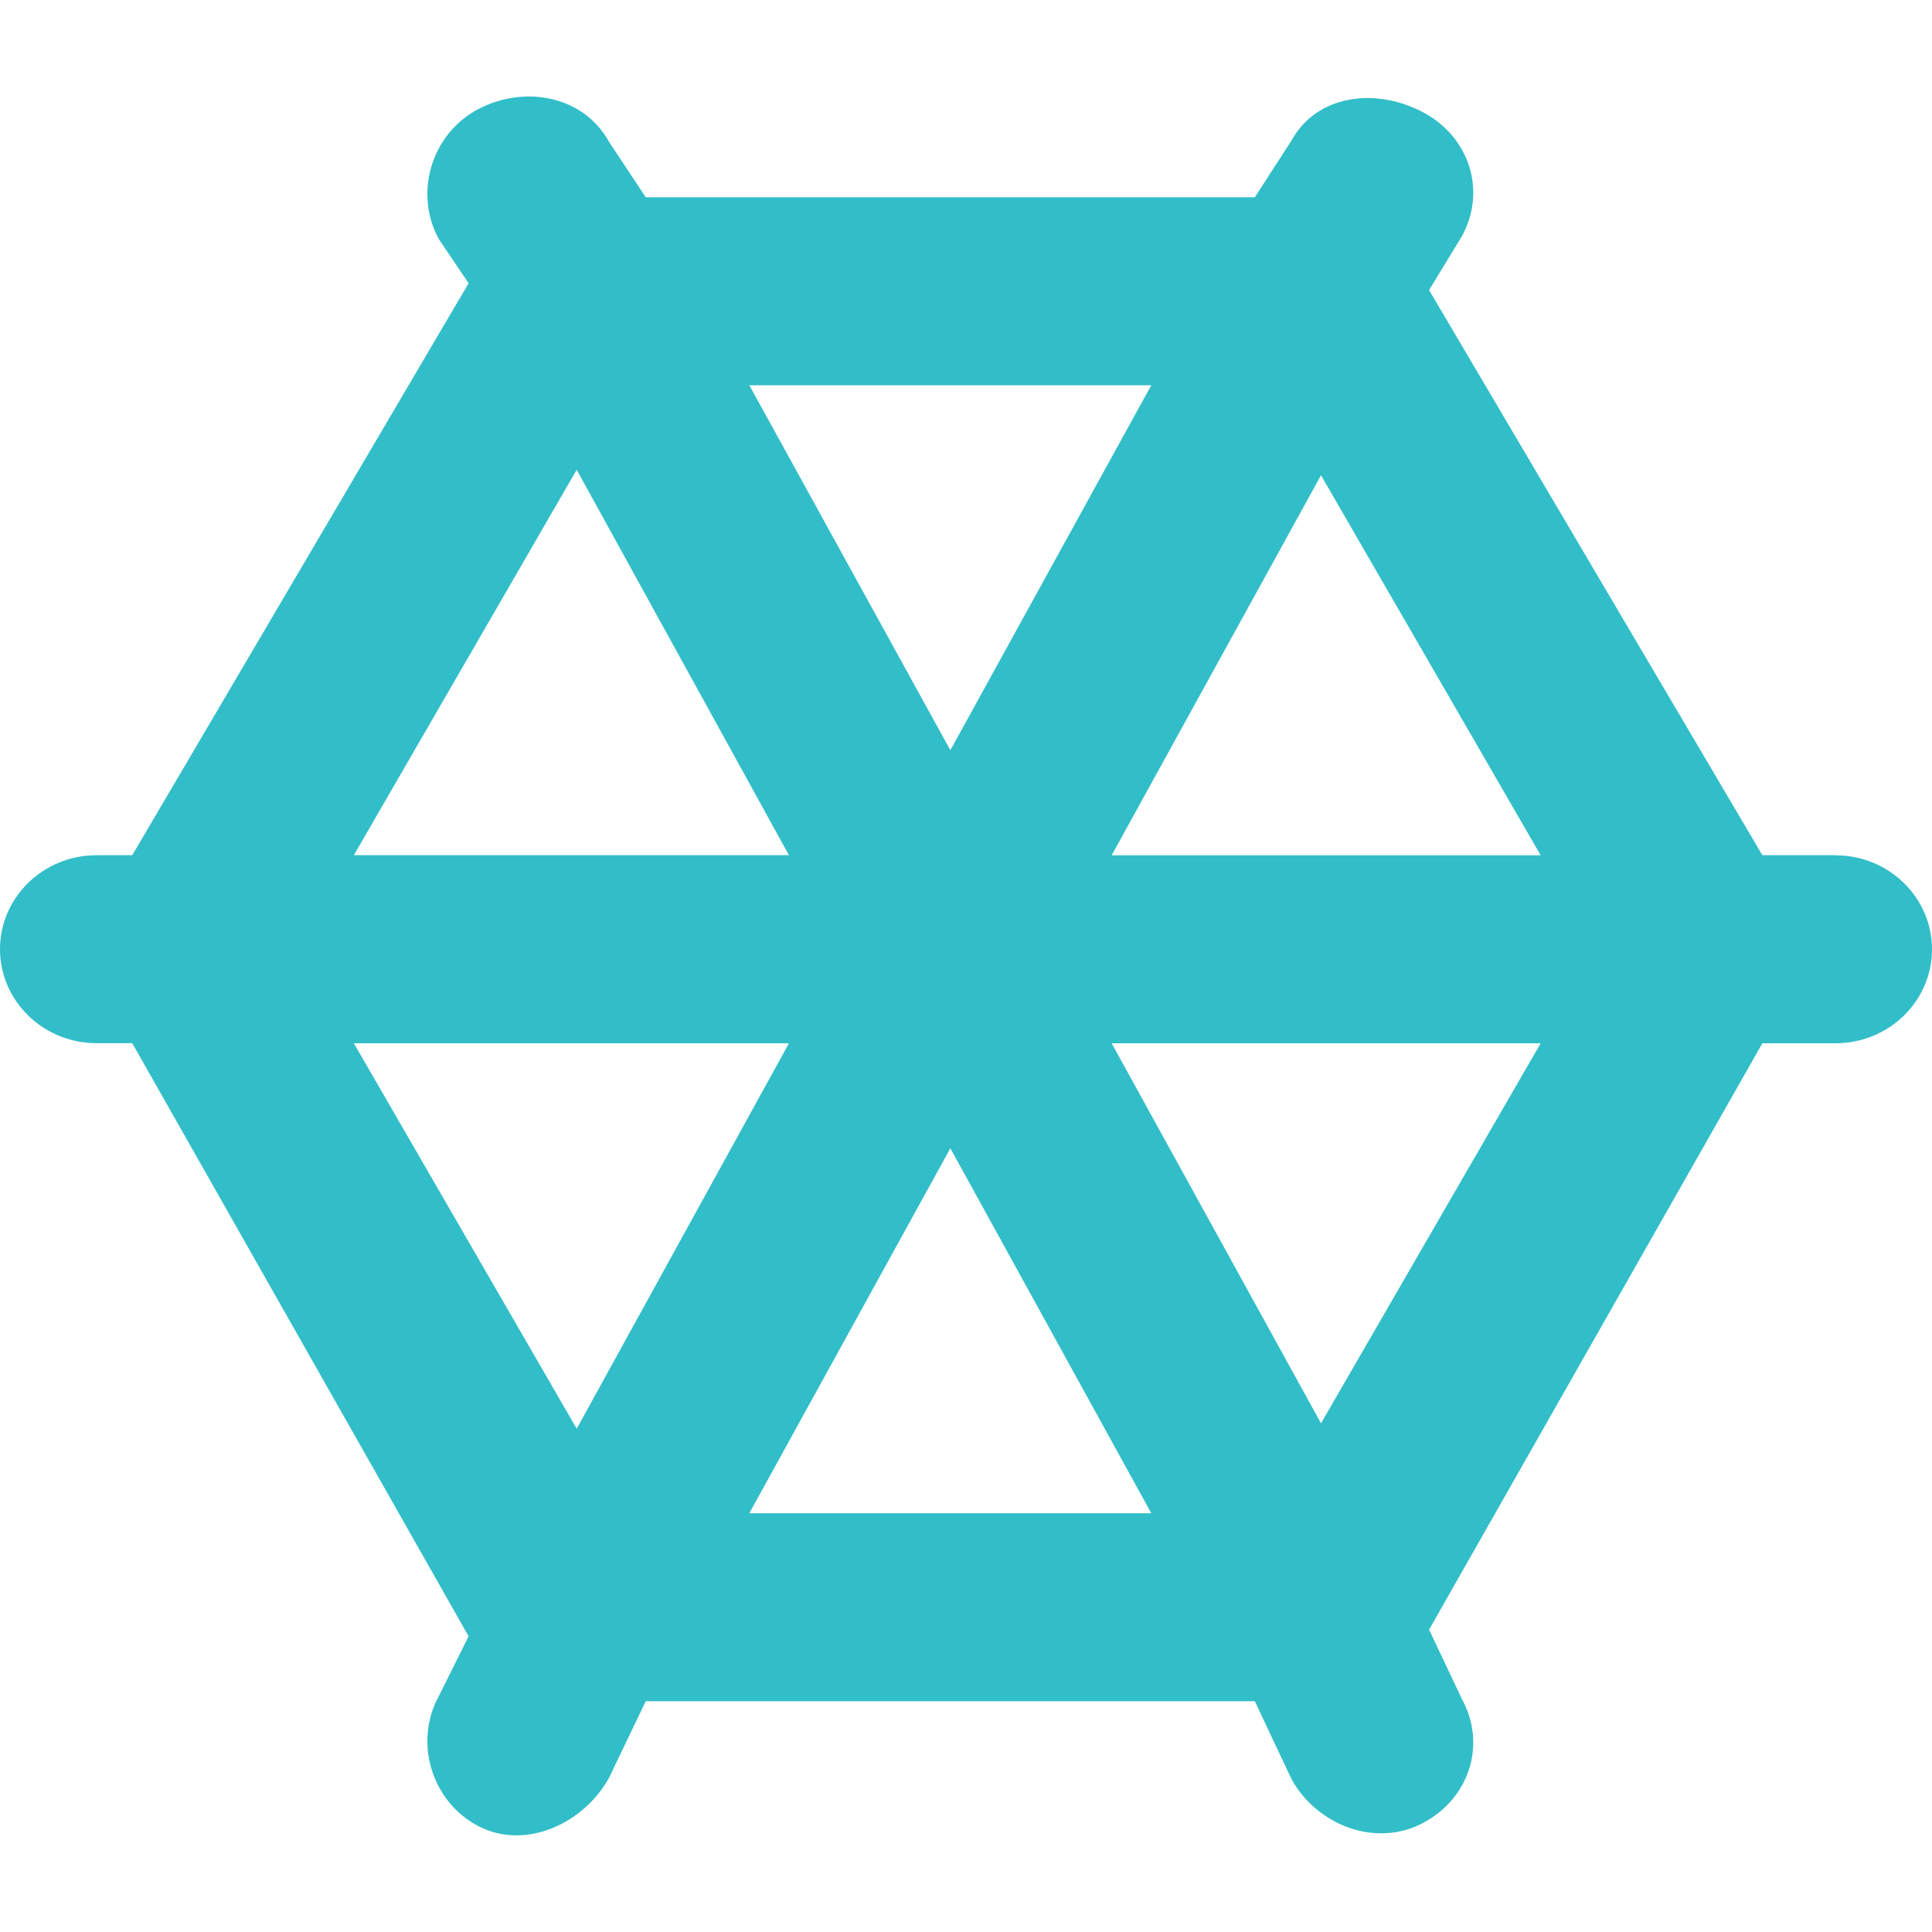 <svg height="800" viewBox="0 -1 20 20" width="800" xmlns="http://www.w3.org/2000/svg"><path fill="rgb(50, 190, 200)" d="m335.508 7807.854 2.167-3.934 2.274 3.934zm2.167 5.88-2.167-3.934h4.441zm-5.918.931 2.081-3.778 2.08 3.778zm-1.787-.875-2.307-3.99h4.504zm0-9.927 2.197 3.99h-4.504zm5.948-.875-2.08 3.778-2.081-3.778zm7.082 4.865h-.756l-3.45-5.85.339-.557c.26-.474.077-1.034-.409-1.288-.487-.254-1.093-.178-1.354.296l-.38.588h-6.305l-.38-.573c-.26-.474-.867-.594-1.353-.34-.487.254-.67.873-.409 1.347l.308.456-3.482 5.921h-.369c-.552 0-1 .436-1 .973s.448.973 1 .973h.369l3.482 6.14-.308.618c-.261.474-.078 1.093.409 1.347.486.254 1.093-.027 1.353-.501l.38-.792h6.305l.38.807c.261.474.867.711 1.354.457.486-.254.669-.814.409-1.288l-.339-.717 3.45-6.07h.756c.553 0 1-.436 1-.973s-.447-.973-1-.973z" transform="translate(-324 -7800)"/></svg>